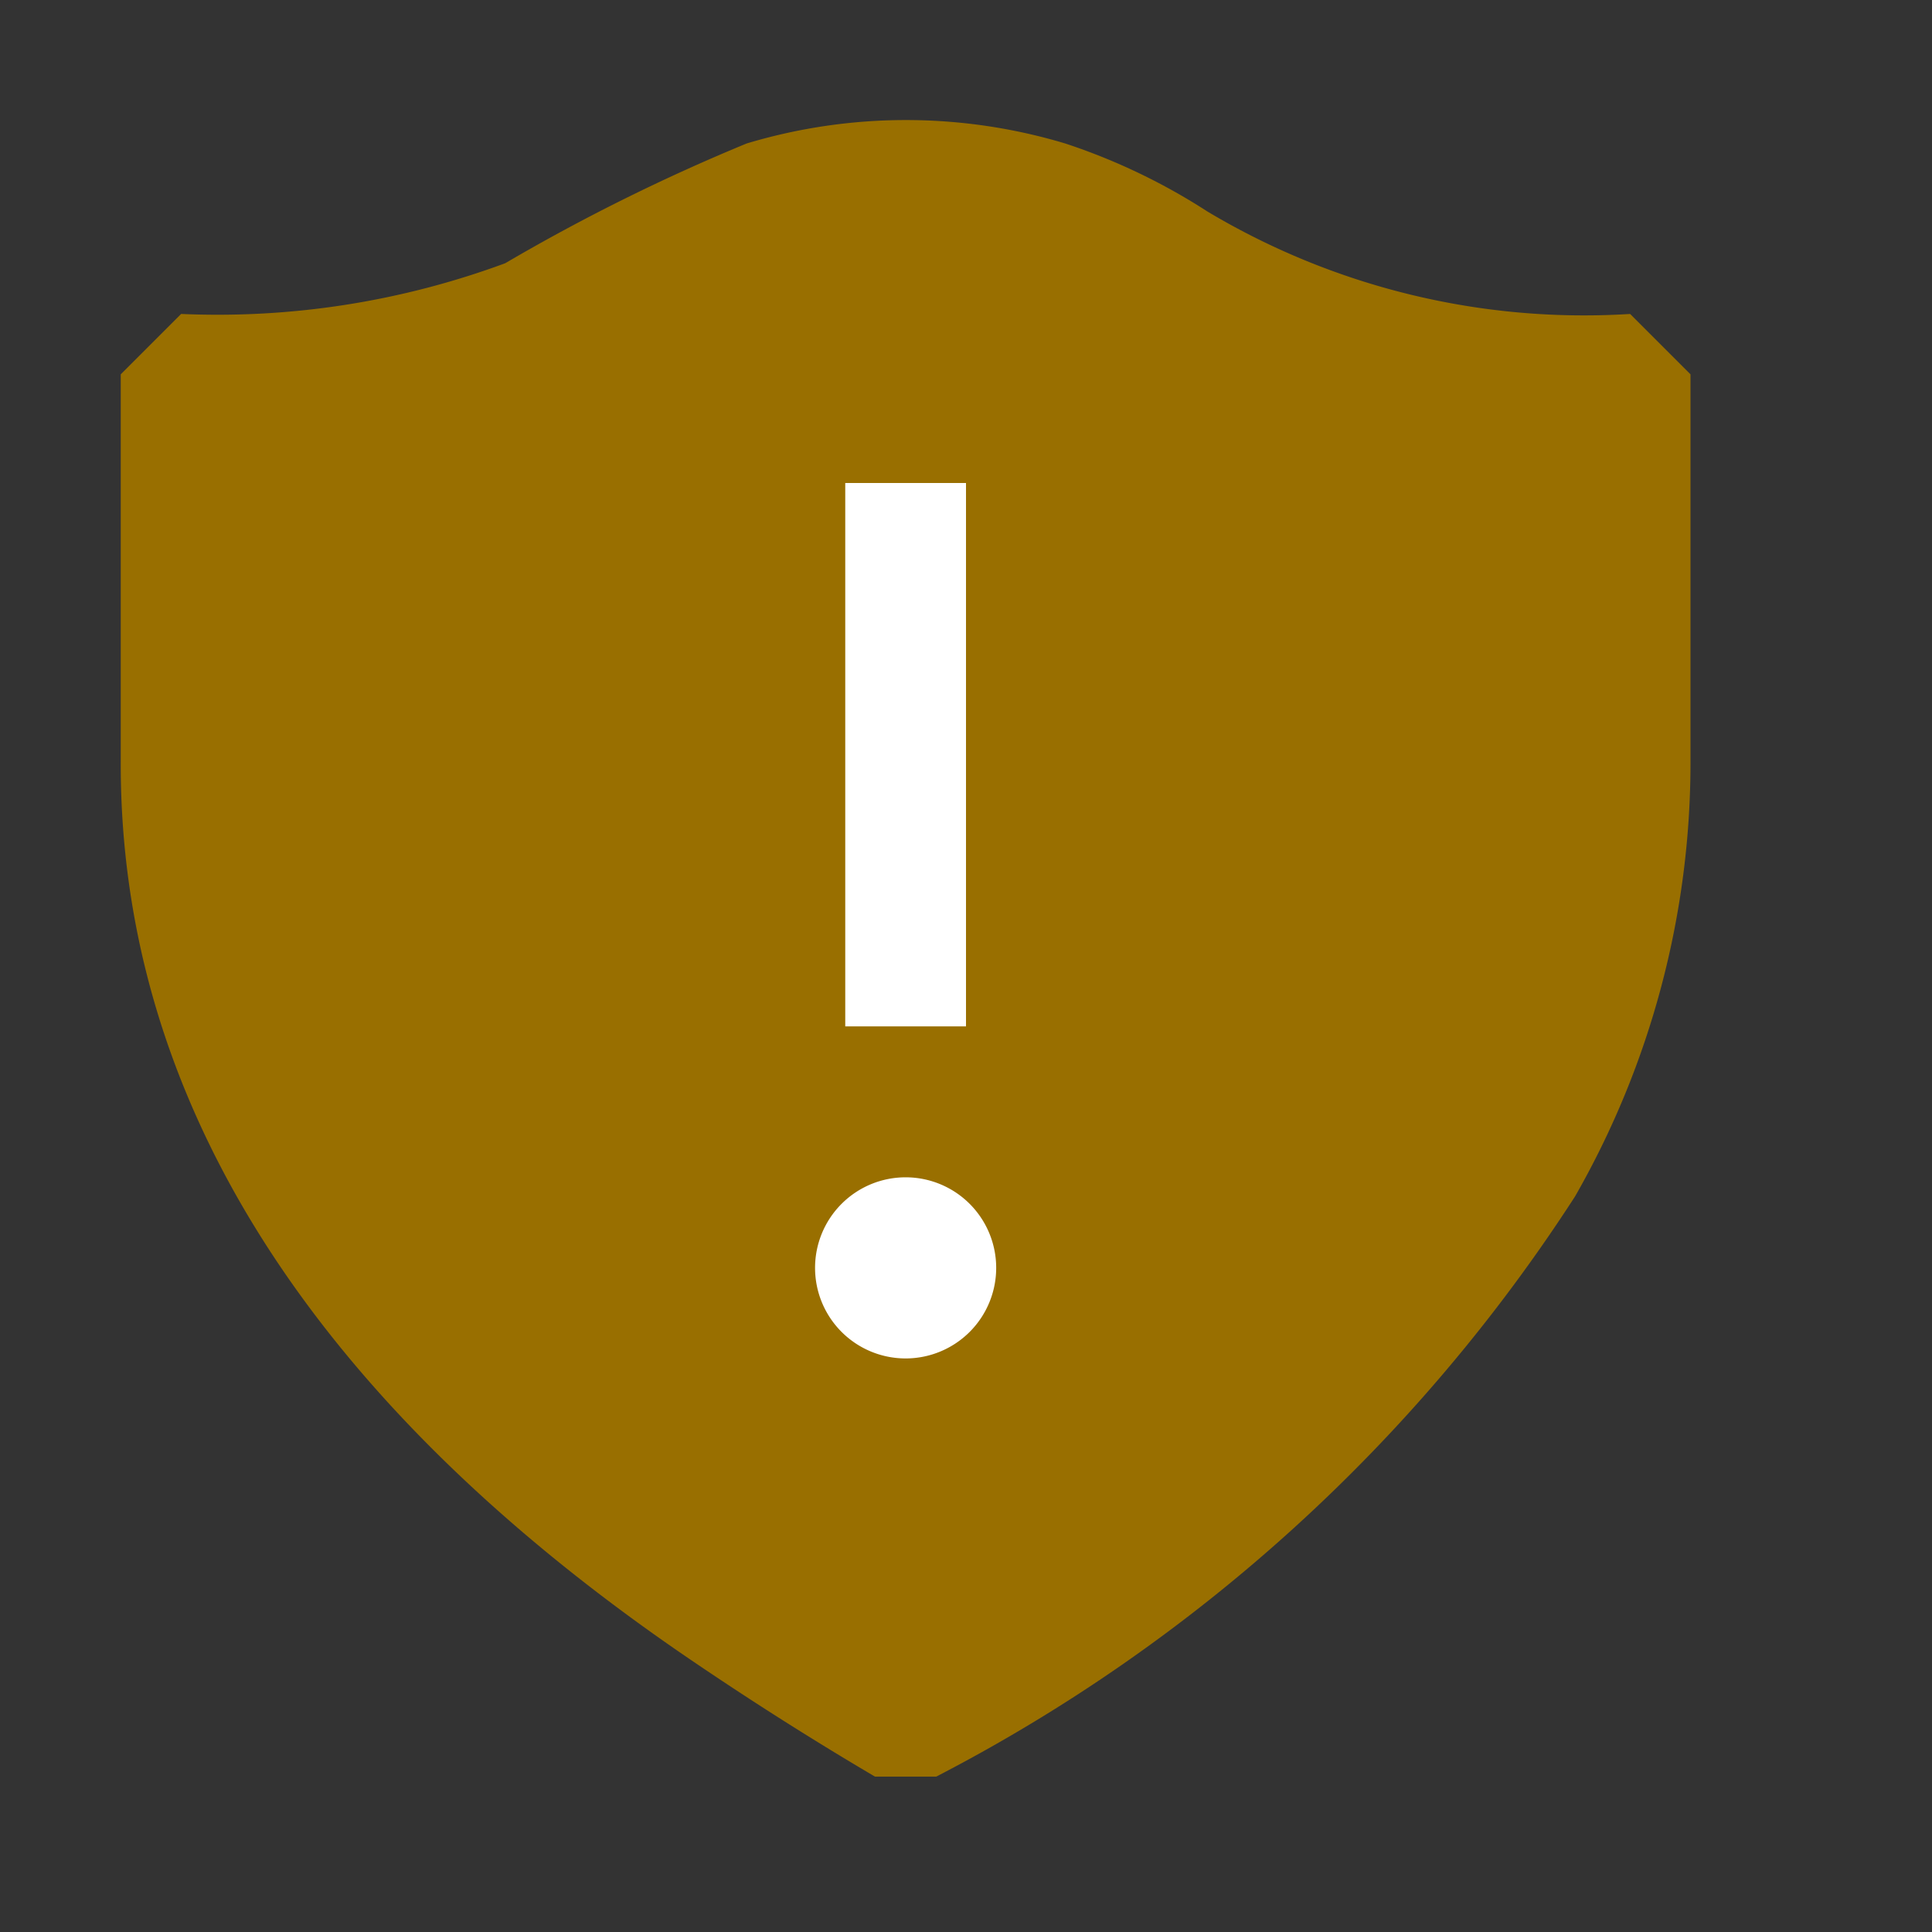 <svg xmlns="http://www.w3.org/2000/svg" viewBox="0 0 16 16">
  <rect x="0" y="0" width="16" height="16" fill="#333333" stroke="none"/>
  <defs>
    <style>.canvas{fill: none; opacity: 0;}.light-yellow{fill: #996f00; opacity: 1;}.white{fill: #ffffff; opacity: 1;}</style>
  </defs>
  <title>IconLightStatusSecurityWarning</title>
  <g id="canvas" class="canvas">
    <path class="canvas" d="M16,16H0V0H16Z" />
  </g>
  <g id="level-1">
    <path class="light-yellow" d="M7.754,14.713H7.246q-.756-.445-1.505-.953C3.083,11.958.987,9.512,1,6.3V3.1l.5-.5a6.869,6.869,0,0,0,2.684-.42,16.06,16.06,0,0,1,2-.992,4.583,4.583,0,0,1,2.637,0A5.108,5.108,0,0,1,10,1.752a6.082,6.082,0,0,0,3.5.848l.5.5V6.3a7.231,7.231,0,0,1-.956,3.608A13.9,13.9,0,0,1,7.754,14.713Z" />
    <path class="white" d="M7.5,11.25a.75.75,0,1,1,.75-.75A.75.75,0,0,1,7.5,11.25ZM7,4V8.5H8V4Z" />
  </g>
</svg>

